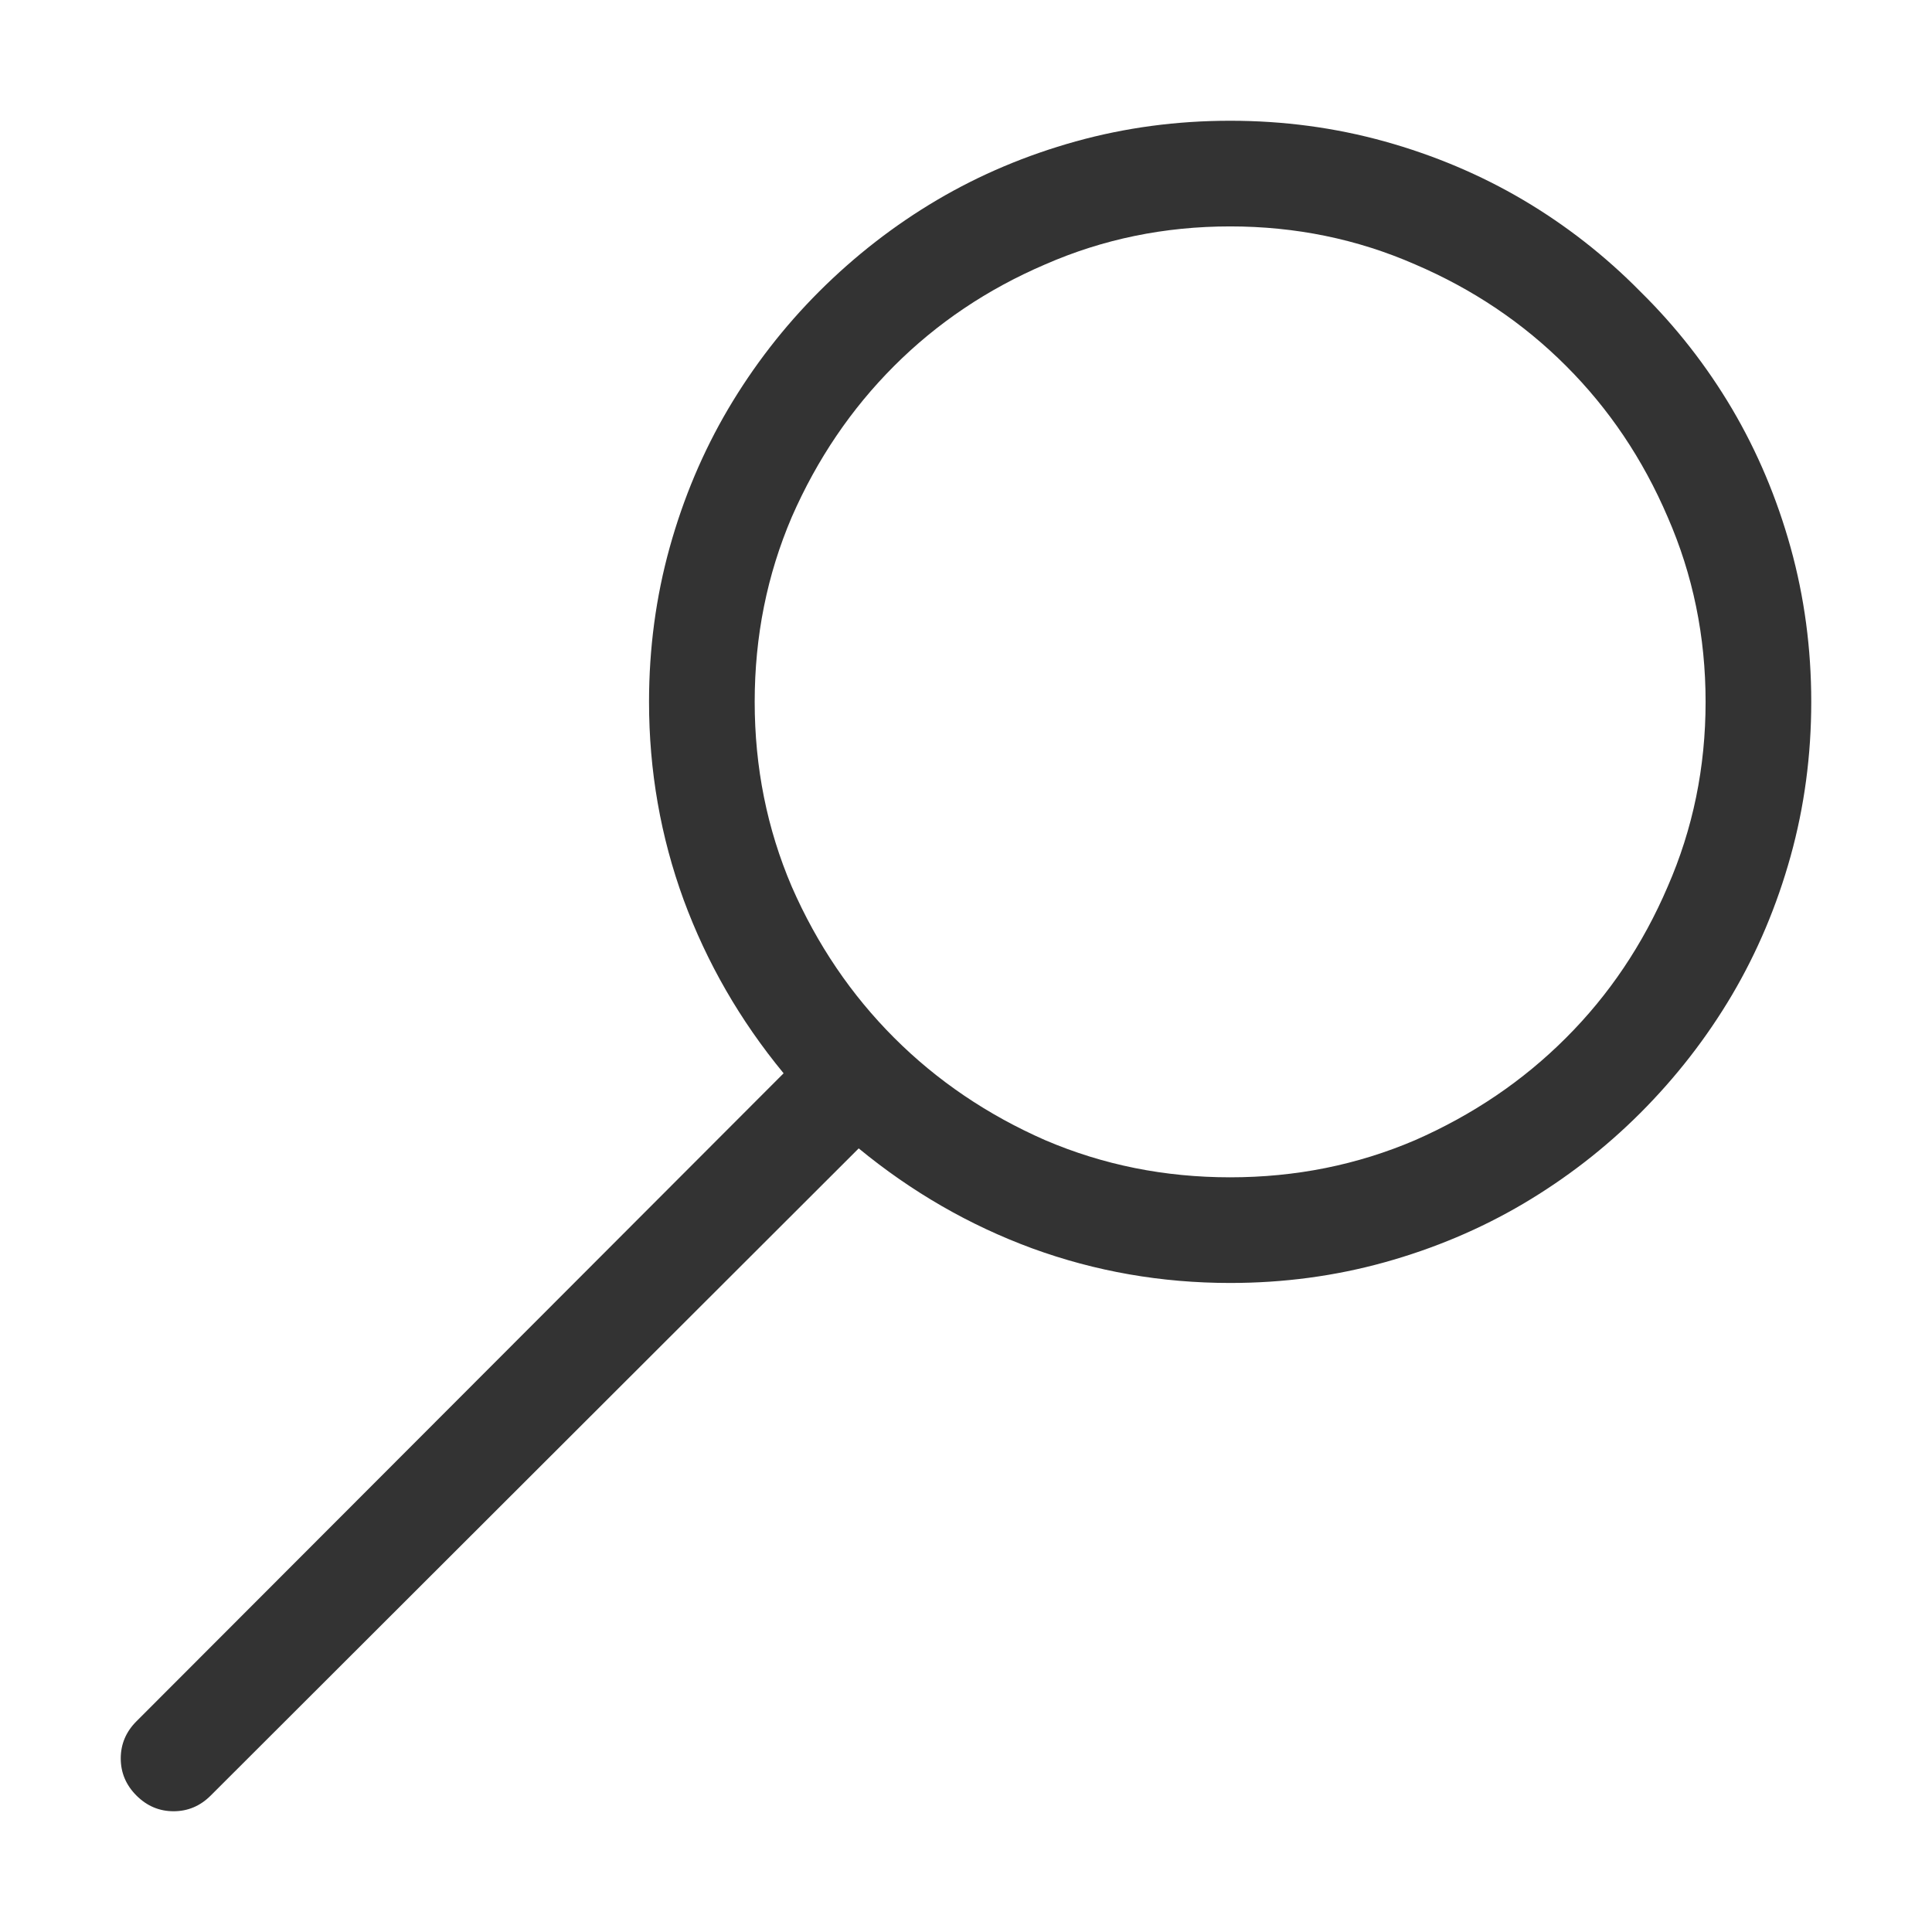 <svg width="32" height="32" viewBox="0 0 32 32" fill="none" xmlns="http://www.w3.org/2000/svg">
<path d="M20.375 2C21.259 2 22.111 2.114 22.932 2.342C23.752 2.57 24.518 2.893 25.229 3.312C25.939 3.732 26.587 4.238 27.17 4.83C27.762 5.413 28.268 6.061 28.688 6.771C29.107 7.482 29.43 8.248 29.658 9.068C29.886 9.889 30 10.741 30 11.625C30 12.509 29.886 13.361 29.658 14.182C29.43 15.002 29.107 15.768 28.688 16.479C28.268 17.189 27.762 17.841 27.17 18.434C26.587 19.017 25.939 19.518 25.229 19.938C24.518 20.357 23.752 20.68 22.932 20.908C22.111 21.136 21.259 21.25 20.375 21.25C19.236 21.25 18.142 21.059 17.094 20.676C16.055 20.293 15.098 19.741 14.223 19.021L3.49 29.74C3.317 29.913 3.112 30 2.875 30C2.638 30 2.433 29.913 2.26 29.74C2.087 29.567 2 29.362 2 29.125C2 28.888 2.087 28.683 2.26 28.51L12.979 17.777C12.258 16.902 11.707 15.945 11.324 14.906C10.941 13.858 10.75 12.764 10.75 11.625C10.75 10.741 10.864 9.889 11.092 9.068C11.32 8.248 11.643 7.482 12.062 6.771C12.482 6.061 12.983 5.413 13.566 4.83C14.159 4.238 14.81 3.732 15.521 3.312C16.232 2.893 16.998 2.57 17.818 2.342C18.639 2.114 19.491 2 20.375 2ZM20.375 19.5C21.46 19.5 22.48 19.295 23.438 18.885C24.395 18.465 25.229 17.9 25.939 17.189C26.65 16.479 27.211 15.645 27.621 14.688C28.04 13.73 28.25 12.71 28.25 11.625C28.25 10.54 28.04 9.52 27.621 8.562C27.211 7.605 26.65 6.771 25.939 6.061C25.229 5.35 24.395 4.789 23.438 4.379C22.48 3.96 21.46 3.75 20.375 3.75C19.29 3.75 18.27 3.96 17.312 4.379C16.355 4.789 15.521 5.35 14.81 6.061C14.1 6.771 13.534 7.605 13.115 8.562C12.705 9.52 12.5 10.54 12.5 11.625C12.5 12.71 12.705 13.73 13.115 14.688C13.534 15.645 14.1 16.479 14.81 17.189C15.521 17.9 16.355 18.465 17.312 18.885C18.27 19.295 19.29 19.5 20.375 19.5Z" fill="#333333"/>
</svg>
